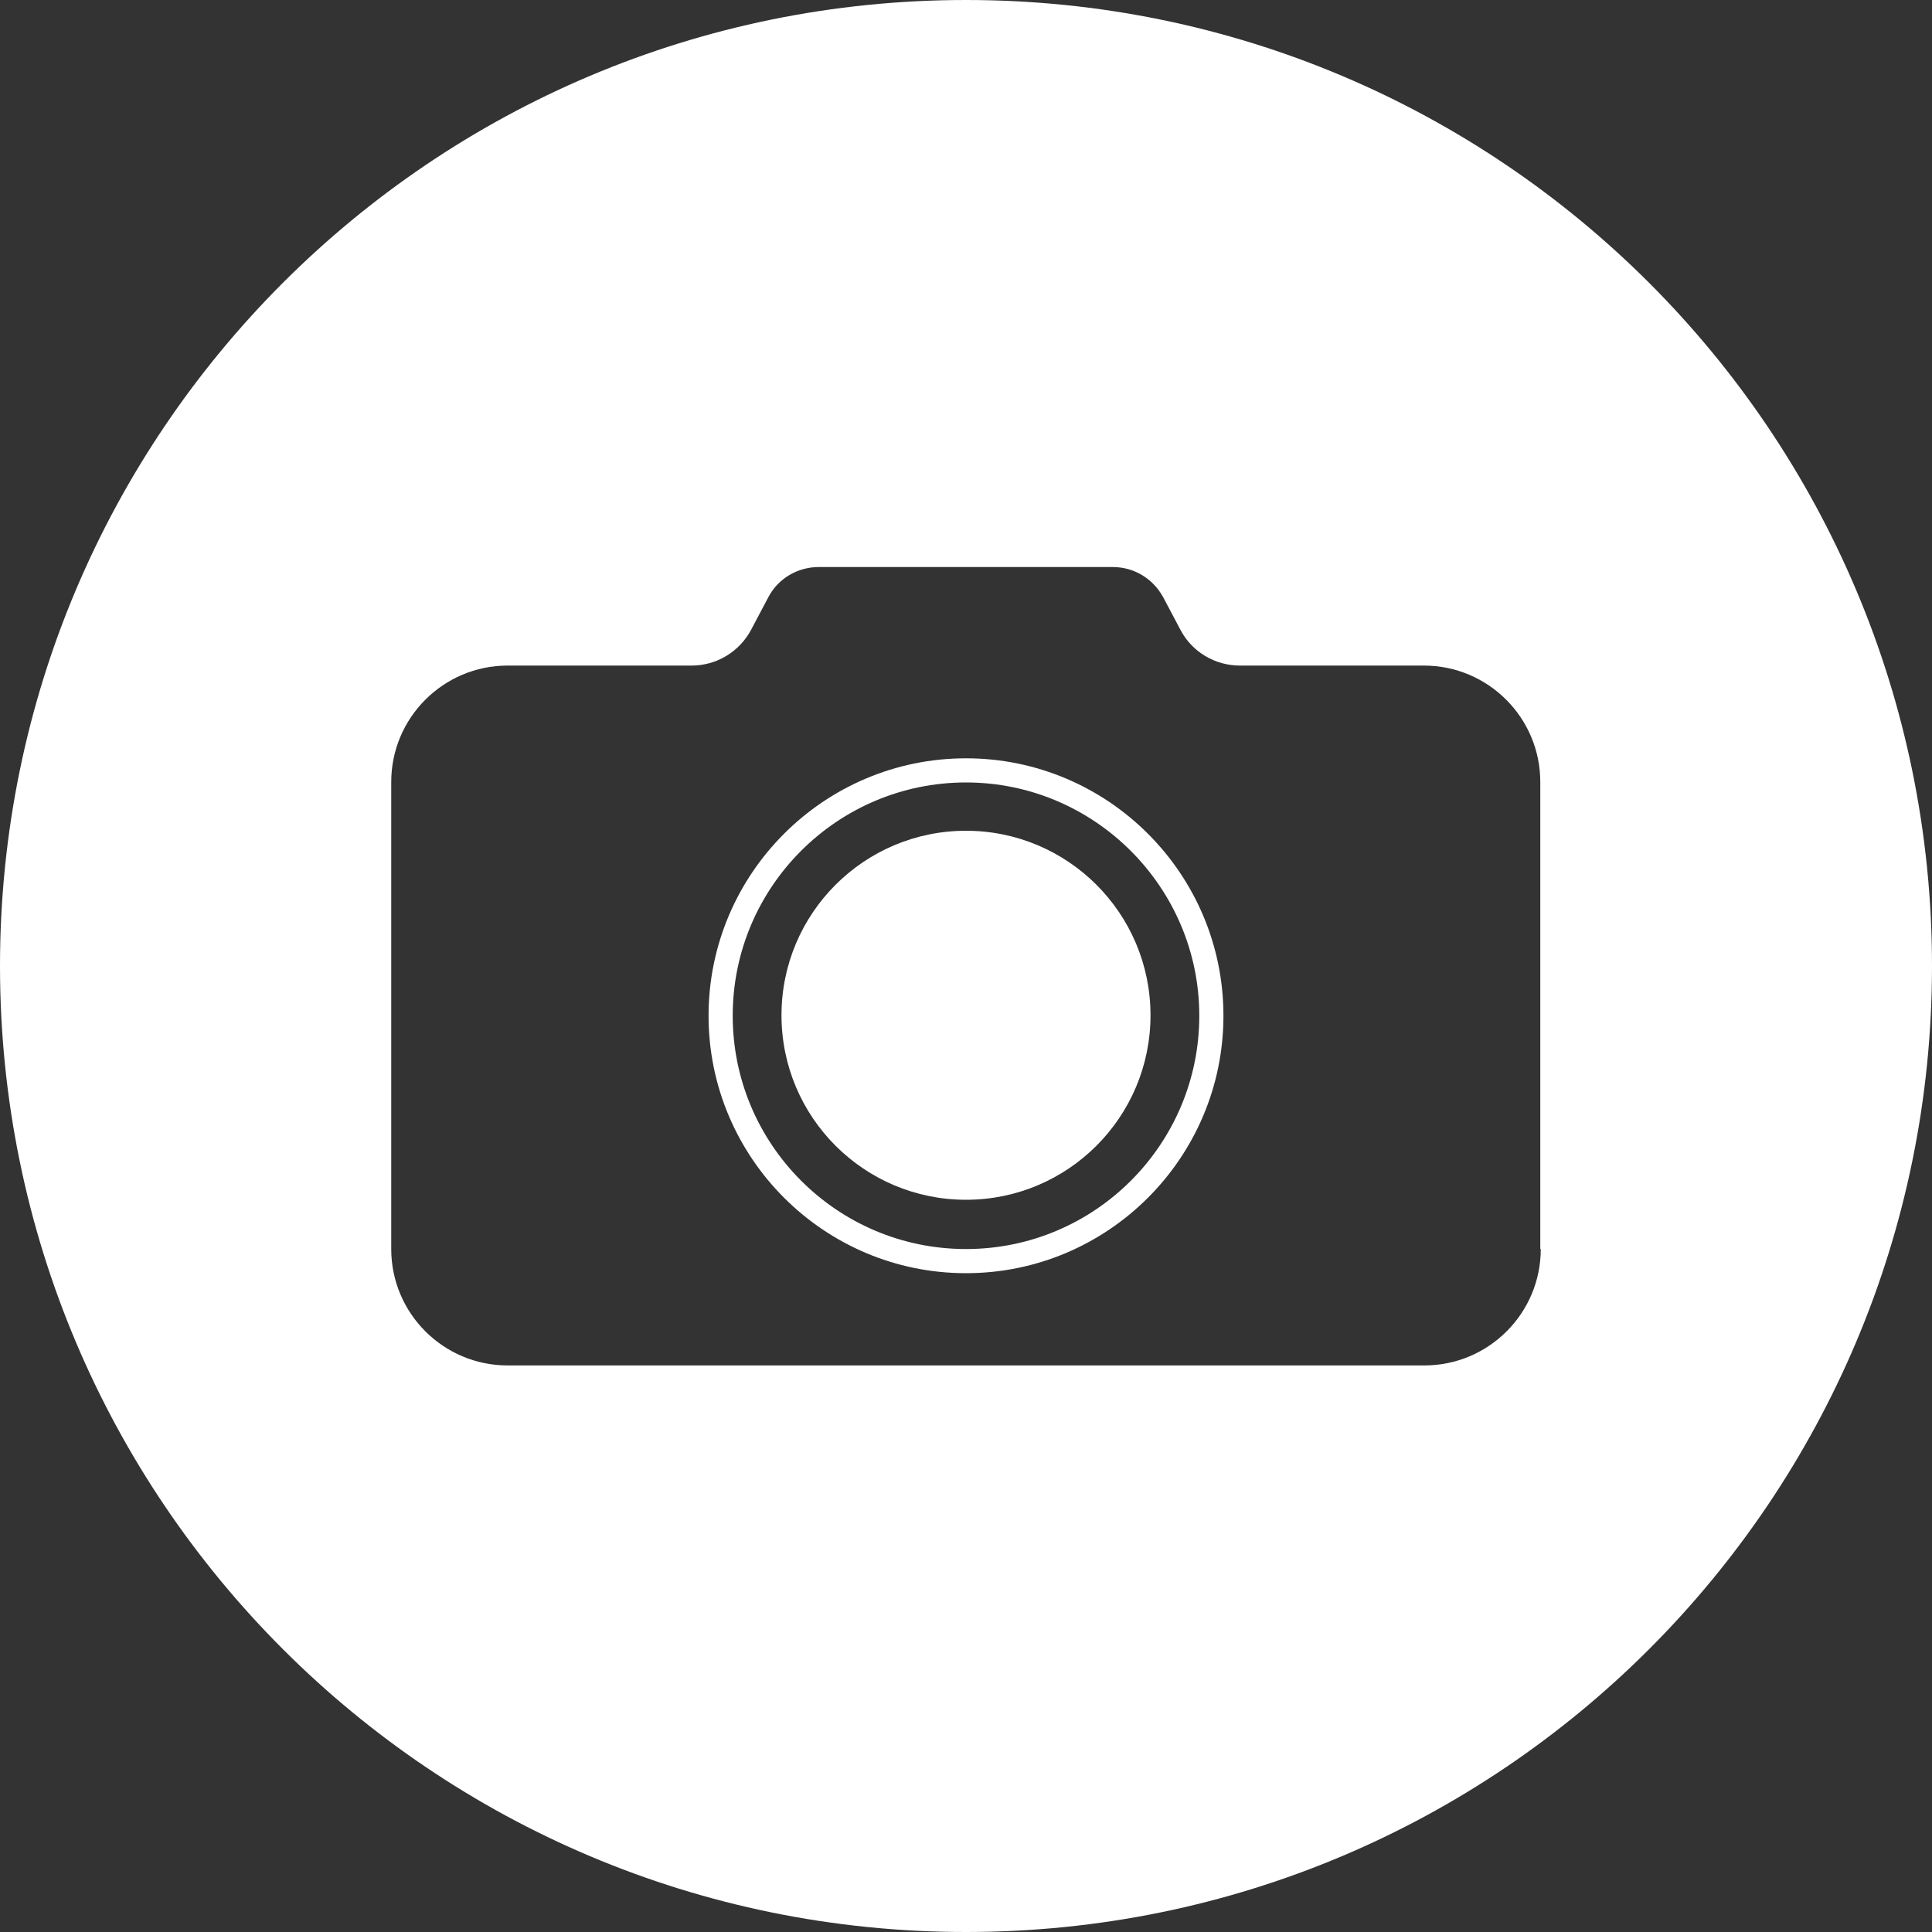 <?xml version="1.0" encoding="utf-8"?>
<!-- Generator: Adobe Illustrator 22.0.1, SVG Export Plug-In . SVG Version: 6.00 Build 0)  -->
<svg version="1.1" xmlns="http://www.w3.org/2000/svg" xmlns:xlink="http://www.w3.org/1999/xlink" x="0px" y="0px"
	 viewBox="0 0 400 400" style="enable-background:new 0 0 400 400;" xml:space="preserve">
<rect x="0" y="0" width="400" height="400" fill="#333333" stroke="none"/>
<style type="text/css">
	.st0{clip-path:url(#SVGID_2_);}
	.st1{fill:url(#SVGID_3_);}
	.st2{opacity:0.1;fill:#FFFFFF;}
	.st3{fill:#FFFFFF;}
	.st4{fill:url(#SVGID_4_);}
	.st5{opacity:0.2;fill:#FFFFFF;}
	.st6{opacity:0.3;fill:#FFFFFF;}
	.st7{opacity:0.2;fill:#242A4C;}
	.st8{opacity:0.4;fill:#FFFFFF;}
	.st9{fill:#34234B;}
	.st10{fill:url(#SVGID_5_);}
	.st11{fill:none;}
	.st12{fill:#2A1C3E;}
	.st13{fill:url(#SVGID_6_);}
	.st14{fill:url(#SVGID_7_);}
	.st15{fill:url(#SVGID_8_);}
	.st16{fill:url(#SVGID_9_);}
	.st17{fill:url(#SVGID_10_);}
	.st18{opacity:0.6;fill:#FFFFFF;}
	.st19{clip-path:url(#SVGID_12_);fill:url(#SVGID_13_);}
	.st20{opacity:0.1;clip-path:url(#SVGID_12_);fill:#FFFFFF;}
	.st21{clip-path:url(#SVGID_12_);fill:#FFFFFF;}
	.st22{clip-path:url(#SVGID_12_);fill:url(#SVGID_14_);}
	.st23{opacity:0.2;clip-path:url(#SVGID_12_);fill:#FFFFFF;}
	.st24{opacity:0.3;clip-path:url(#SVGID_12_);fill:#FFFFFF;}
	.st25{opacity:0.2;clip-path:url(#SVGID_12_);fill:#242A4C;}
	.st26{opacity:0.4;clip-path:url(#SVGID_12_);fill:#FFFFFF;}
	.st27{clip-path:url(#SVGID_12_);}
	.st28{fill:url(#SVGID_15_);}
	.st29{fill:url(#SVGID_16_);}
	.st30{fill:url(#SVGID_17_);}
	.st31{fill:url(#SVGID_18_);}
	.st32{fill:url(#SVGID_19_);}
	.st33{fill:url(#SVGID_20_);}
	.st34{fill:url(#SVGID_21_);}
	.st35{fill:url(#SVGID_22_);}
	.st36{fill:url(#SVGID_23_);}
	.st37{fill:url(#SVGID_24_);}
	.st38{fill:url(#SVGID_25_);}
	.st39{fill:url(#SVGID_26_);}
	.st40{fill:url(#SVGID_27_);}
	.st41{fill:url(#SVGID_28_);}
	.st42{fill:url(#SVGID_29_);}
	.st43{fill:url(#SVGID_30_);}
	.st44{fill:url(#SVGID_31_);}
	.st45{fill:url(#SVGID_32_);}
	.st46{fill:url(#SVGID_33_);}
	.st47{fill:url(#SVGID_34_);}
	.st48{fill:url(#SVGID_35_);}
	.st49{fill:url(#SVGID_36_);}
	.st50{fill:url(#SVGID_37_);}
	.st51{fill:url(#SVGID_38_);}
	.st52{fill:url(#SVGID_39_);}
	.st53{fill:url(#SVGID_40_);}
	.st54{fill:url(#SVGID_41_);}
	.st55{fill:url(#SVGID_42_);}
	.st56{fill:url(#SVGID_43_);}
	.st57{fill:url(#SVGID_44_);}
	.st58{fill:url(#SVGID_45_);}
	.st59{fill:url(#SVGID_46_);}
	.st60{fill:url(#SVGID_47_);}
	.st61{fill:url(#SVGID_48_);}
	.st62{fill:url(#SVGID_49_);}
	.st63{fill:url(#SVGID_50_);}
	.st64{fill:url(#SVGID_51_);}
	.st65{fill:url(#SVGID_52_);}
	.st66{fill:url(#SVGID_53_);}
	.st67{fill:url(#SVGID_54_);}
	.st68{fill:url(#SVGID_55_);}
	.st69{fill:url(#SVGID_56_);}
	.st70{fill:url(#SVGID_57_);}
	.st71{fill:url(#SVGID_58_);}
</style>
<g id="Layer_1">
	<g>
		<g>
			<path class="st3" d="M200,0C89.5,0,0,89.5,0,200s89.5,200,200,200s200-89.5,200-200S310.5,0,200,0z M319,258.6
				c0,13.3-10.8,24.1-24.1,24.1H105.1c-13.3,0-24.1-10.8-24.1-24.1v-96.7c0-13.3,10.8-24.1,24.1-24.1h38.1c5.2,0,9.9-2.9,12.3-7.4
				l3.6-6.8c2-3.8,6-6.2,10.4-6.2h60.9c4.4,0,8.3,2.4,10.4,6.2l3.6,6.8c2.4,4.6,7.2,7.4,12.3,7.4h38.1c13.3,0,24.1,10.8,24.1,24.1
				V258.6z M200,157c-29.4,0-53.3,23.9-53.3,53.3s23.9,53.3,53.3,53.3s53.3-23.9,53.3-53.3S229.4,157,200,157z M200,258.6
				c-26.7,0-48.3-21.7-48.3-48.3c0-26.7,21.7-48.3,48.3-48.3s48.3,21.7,48.3,48.3C248.3,236.9,226.7,258.6,200,258.6z"/>
		</g>
		<g>
			<circle class="st3" cx="200" cy="210.2" r="38.2"/>
		</g>
	</g>
</g>
<g id="ceu">
</g>
<g id="mar">
</g>
<g id="terra">
</g>
<g id="Layer_5">
</g>
<g id="Layer_6">
</g>
</svg>
